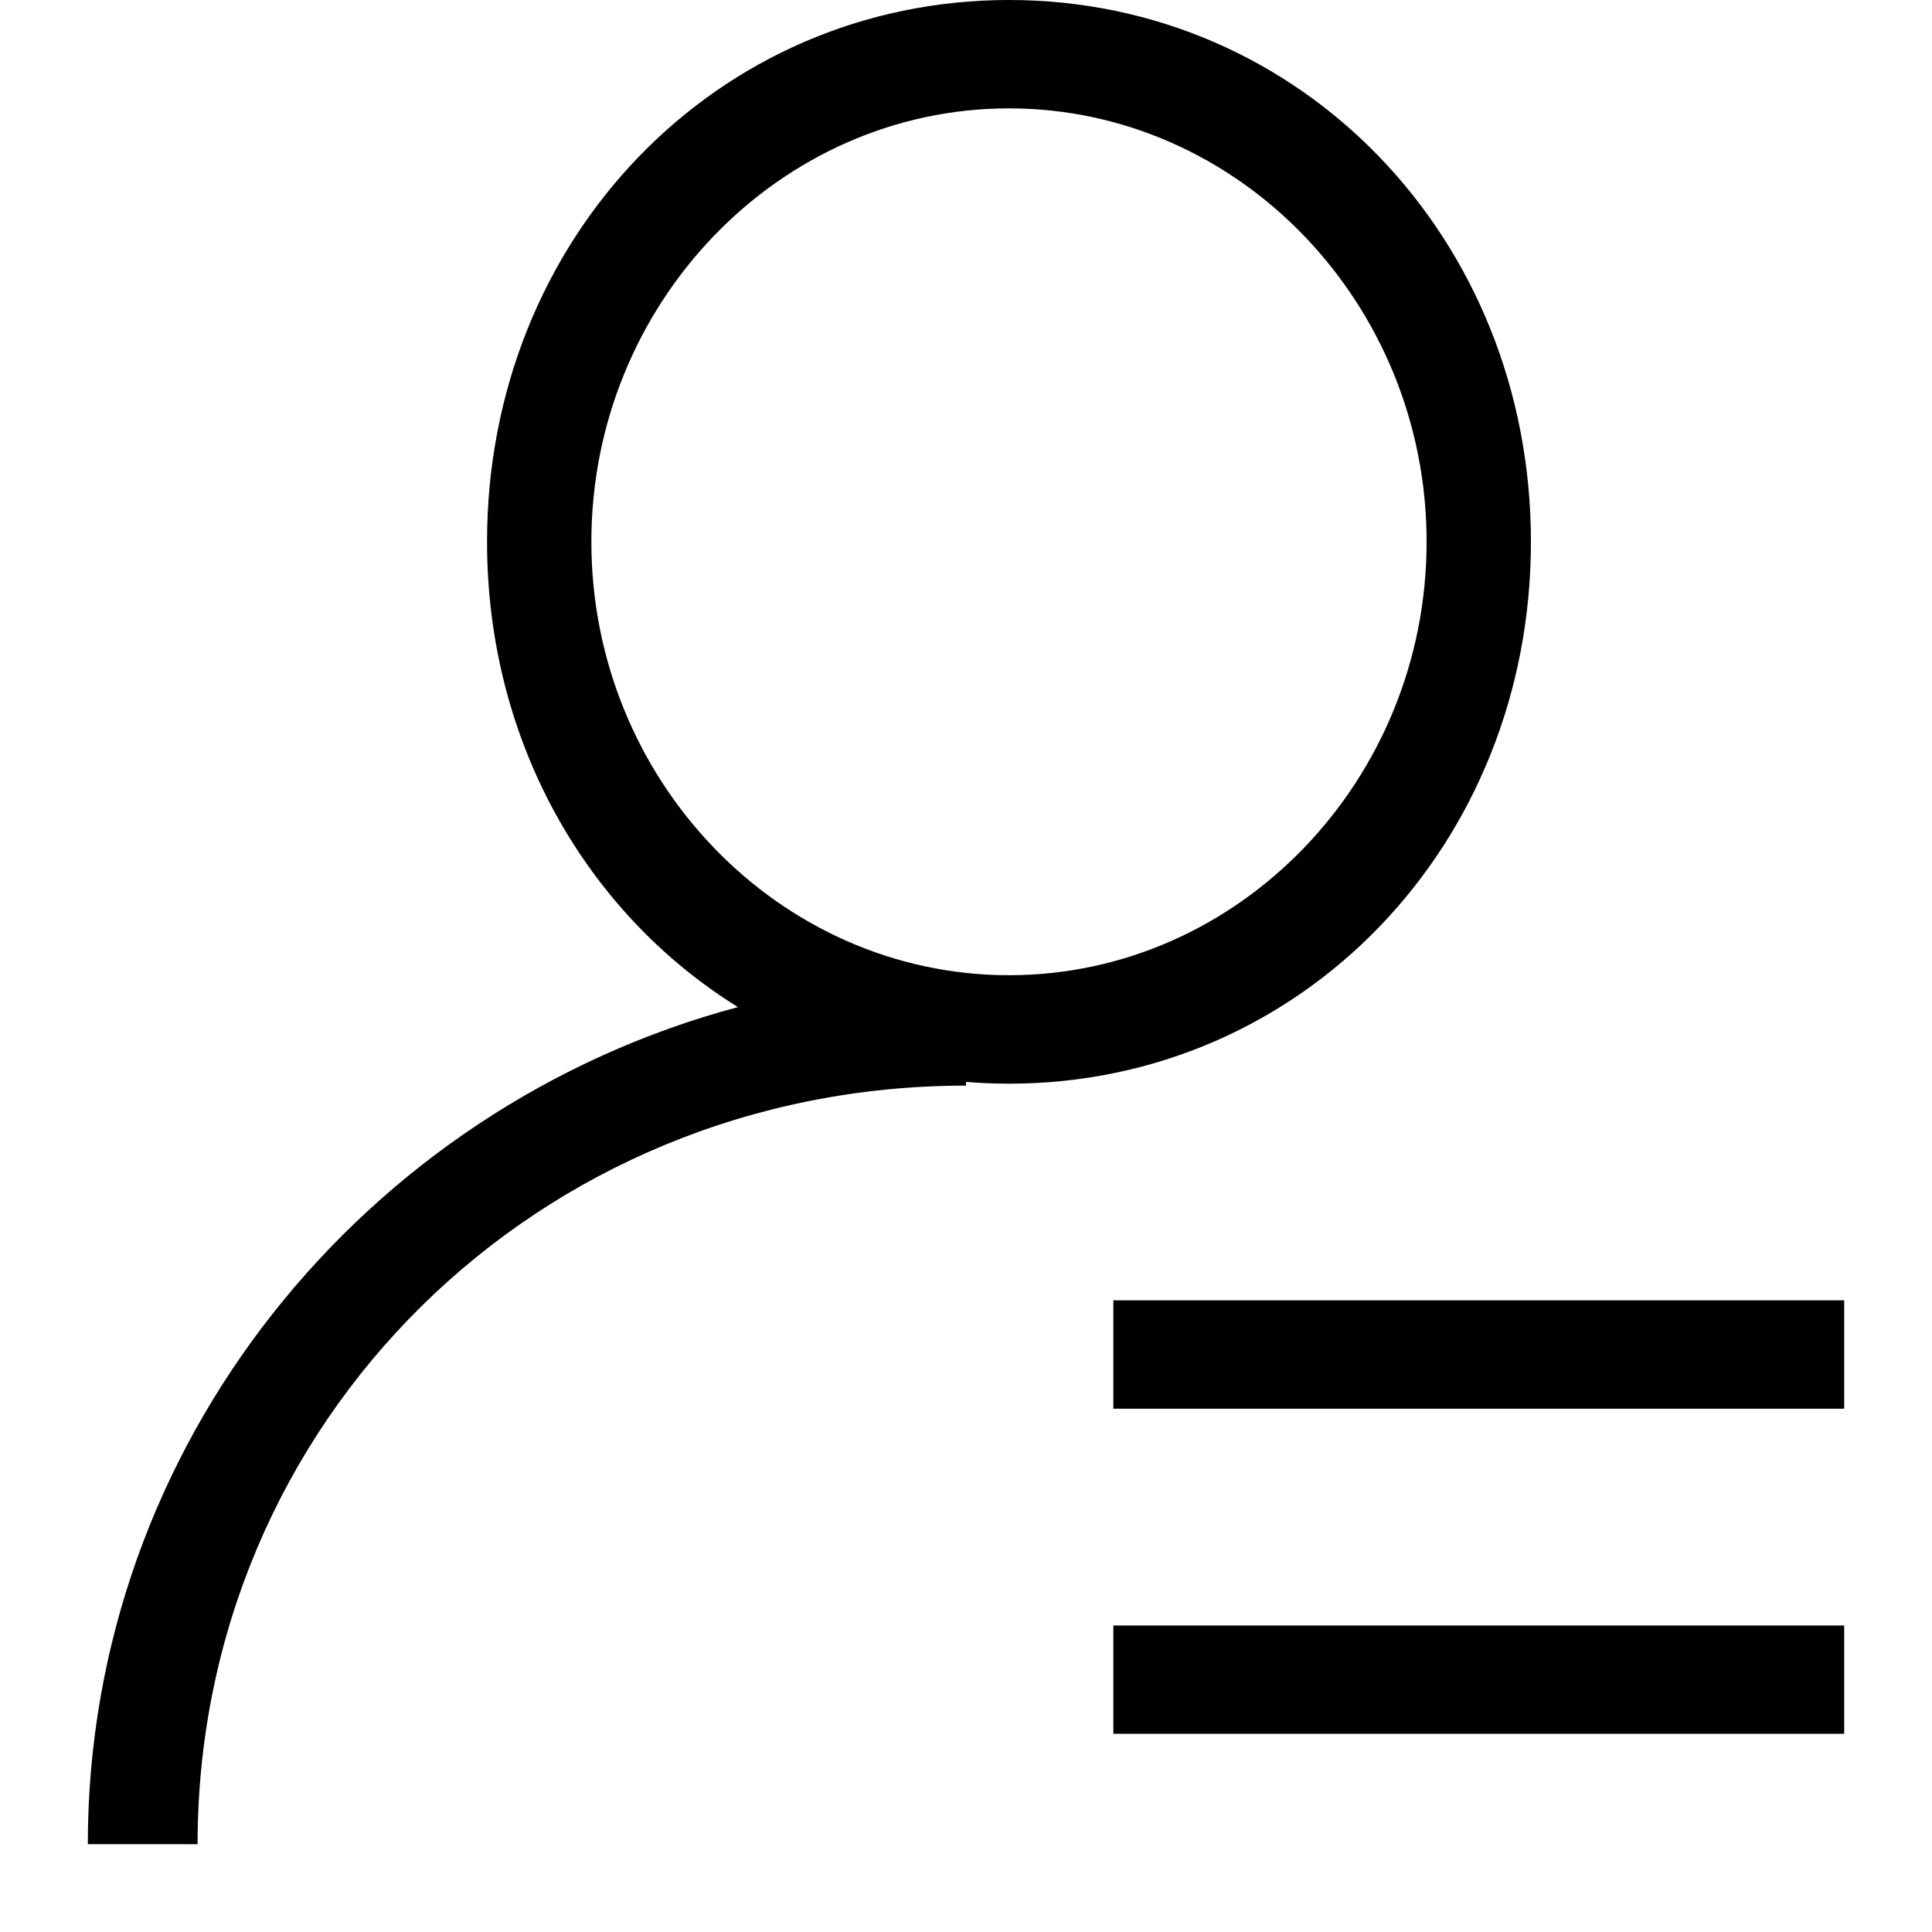 <svg t="1564995775881" class="icon" viewBox="0 0 1024 1024" version="1.1" 
     p-id="6084" >
    <path d="M512 573.44v1.955c-226.909 0-407.273 178.083-407.273 402.06H46.545c0-211.503 146.711-390.796 344.576-443.671-80.244-49.804-132.98-140.753-132.98-246.598C258.141 126.371 379.811 0 534.807 0c154.903 0 276.62 126.371 276.62 287.185 0 160.861-121.716 287.185-276.62 287.185-7.68 0-15.313-0.326-22.807-0.931z m22.807-56.553c121.716 0 221.324-103.331 221.324-229.702 0-126.371-99.607-229.748-221.324-229.748-121.763 0-221.37 103.424-221.37 229.702 0 126.417 99.607 229.748 221.37 229.748z m55.296 402.06V861.556H977.455v57.391h-387.351z m0-172.311v-57.437H977.455v57.437h-387.351z" p-id="6085"></path>
</svg>